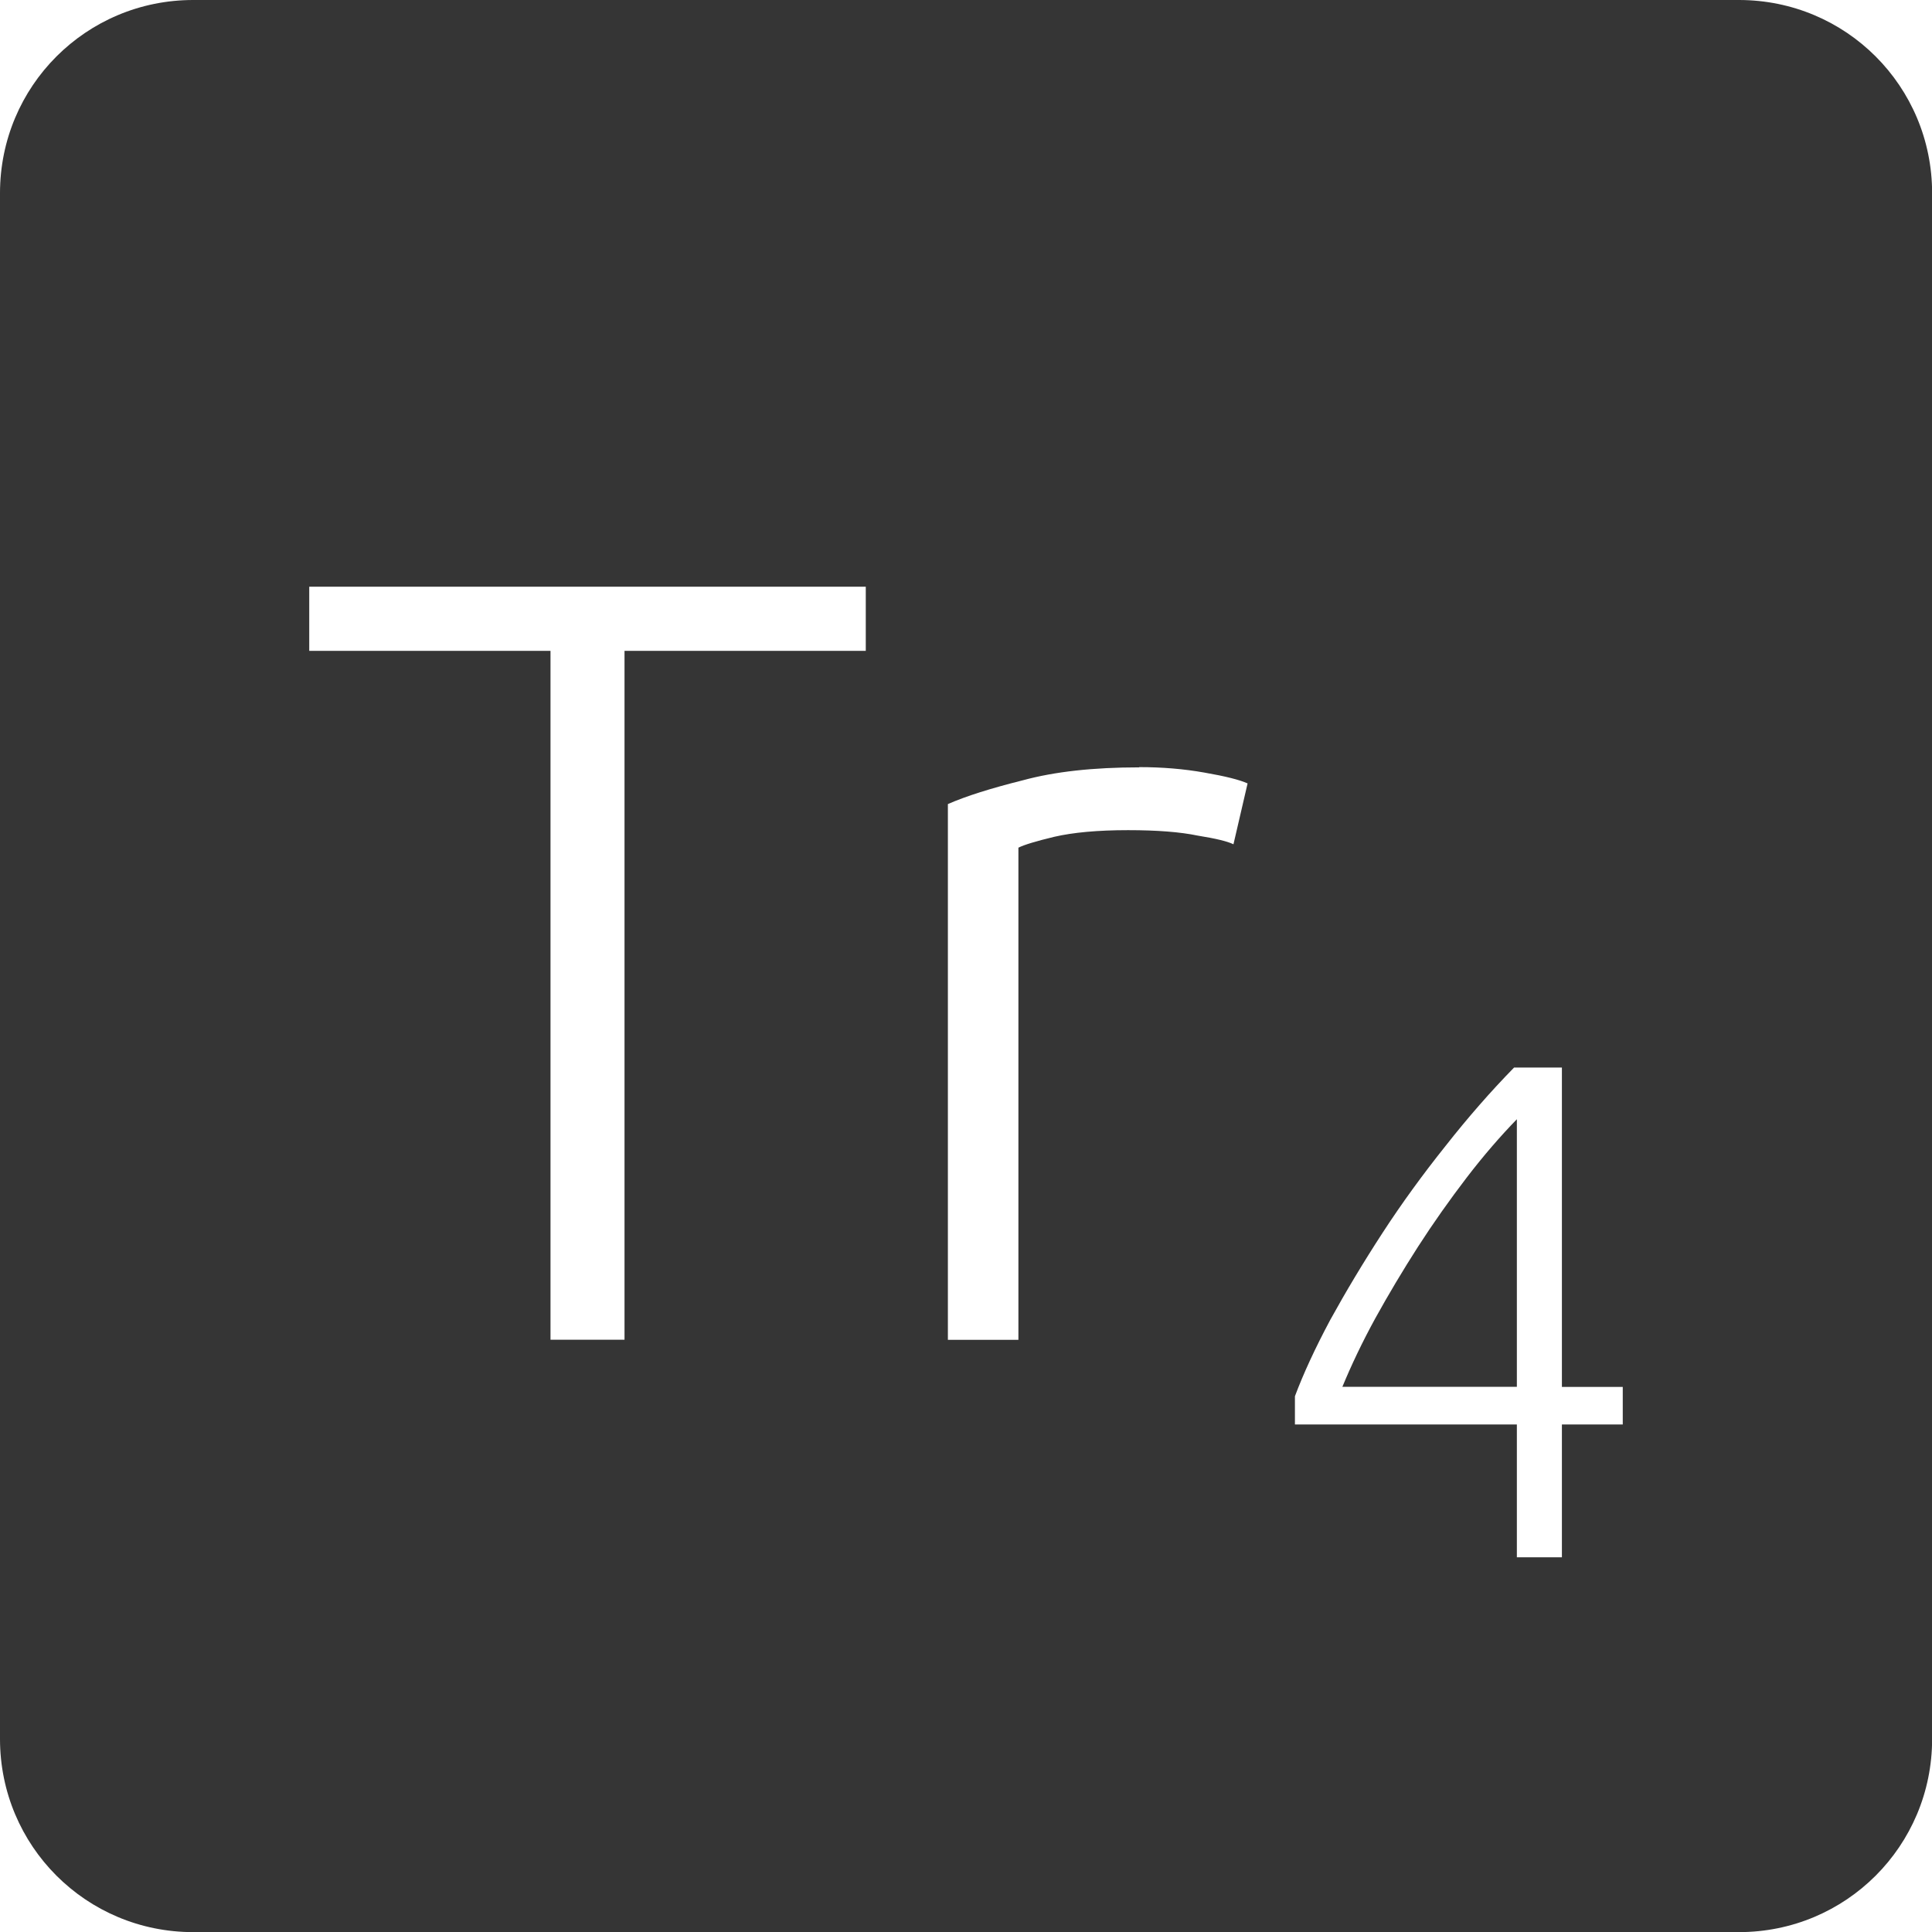 <svg xmlns="http://www.w3.org/2000/svg" viewBox="0 0 16 16">
 <path d="m 1.6 0 c -0.886 0 -1.6 0.713 -1.6 1.6 l 0 12.801 c 0 0.886 0.713 1.6 1.6 1.6 l 12.801 0 c 0.886 0 1.6 -0.713 1.6 -1.6 l 0 -12.801 c 0 -0.886 -0.713 -1.6 -1.6 -1.6 l -12.801 0 z m 0.961 4.859 l 4.609 0 l 0 0.531 l -1.998 0 l 0 5.705 l -0.613 0 l 0 -5.705 l -1.998 0 l 0 -0.531 z m 6.873 1.494 c 0.192 0 0.371 0.015 0.539 0.045 c 0.174 0.03 0.293 0.06 0.359 0.09 l -0.117 0.504 c -0.048 -0.024 -0.147 -0.048 -0.297 -0.072 c -0.144 -0.03 -0.336 -0.045 -0.576 -0.045 c -0.252 0 -0.455 0.019 -0.611 0.055 c -0.15 0.036 -0.249 0.066 -0.297 0.09 l 0 4.076 l -0.584 0 l 0 -4.437 c 0.15 -0.066 0.357 -0.131 0.621 -0.197 c 0.264 -0.072 0.585 -0.107 0.963 -0.107 z m 3.105 2.488 l 0.396 0 l 0 2.645 l 0.504 0 l 0 0.311 l -0.504 0 l 0 1.1 l -0.373 0 l 0 -1.1 l -1.838 0 l 0 -0.234 c 0.07 -0.187 0.168 -0.399 0.293 -0.633 c 0.129 -0.234 0.272 -0.473 0.432 -0.719 c 0.16 -0.246 0.334 -0.485 0.521 -0.719 c 0.187 -0.238 0.377 -0.455 0.568 -0.65 z m 0.023 0.428 c -0.136 0.14 -0.276 0.301 -0.416 0.484 c -0.14 0.183 -0.276 0.375 -0.404 0.574 c -0.125 0.195 -0.242 0.391 -0.352 0.59 c -0.109 0.199 -0.199 0.389 -0.273 0.568 l 1.445 0 l 0 -2.217 z" style="fill:#353535;fill-opacity:1"/>
</svg>
